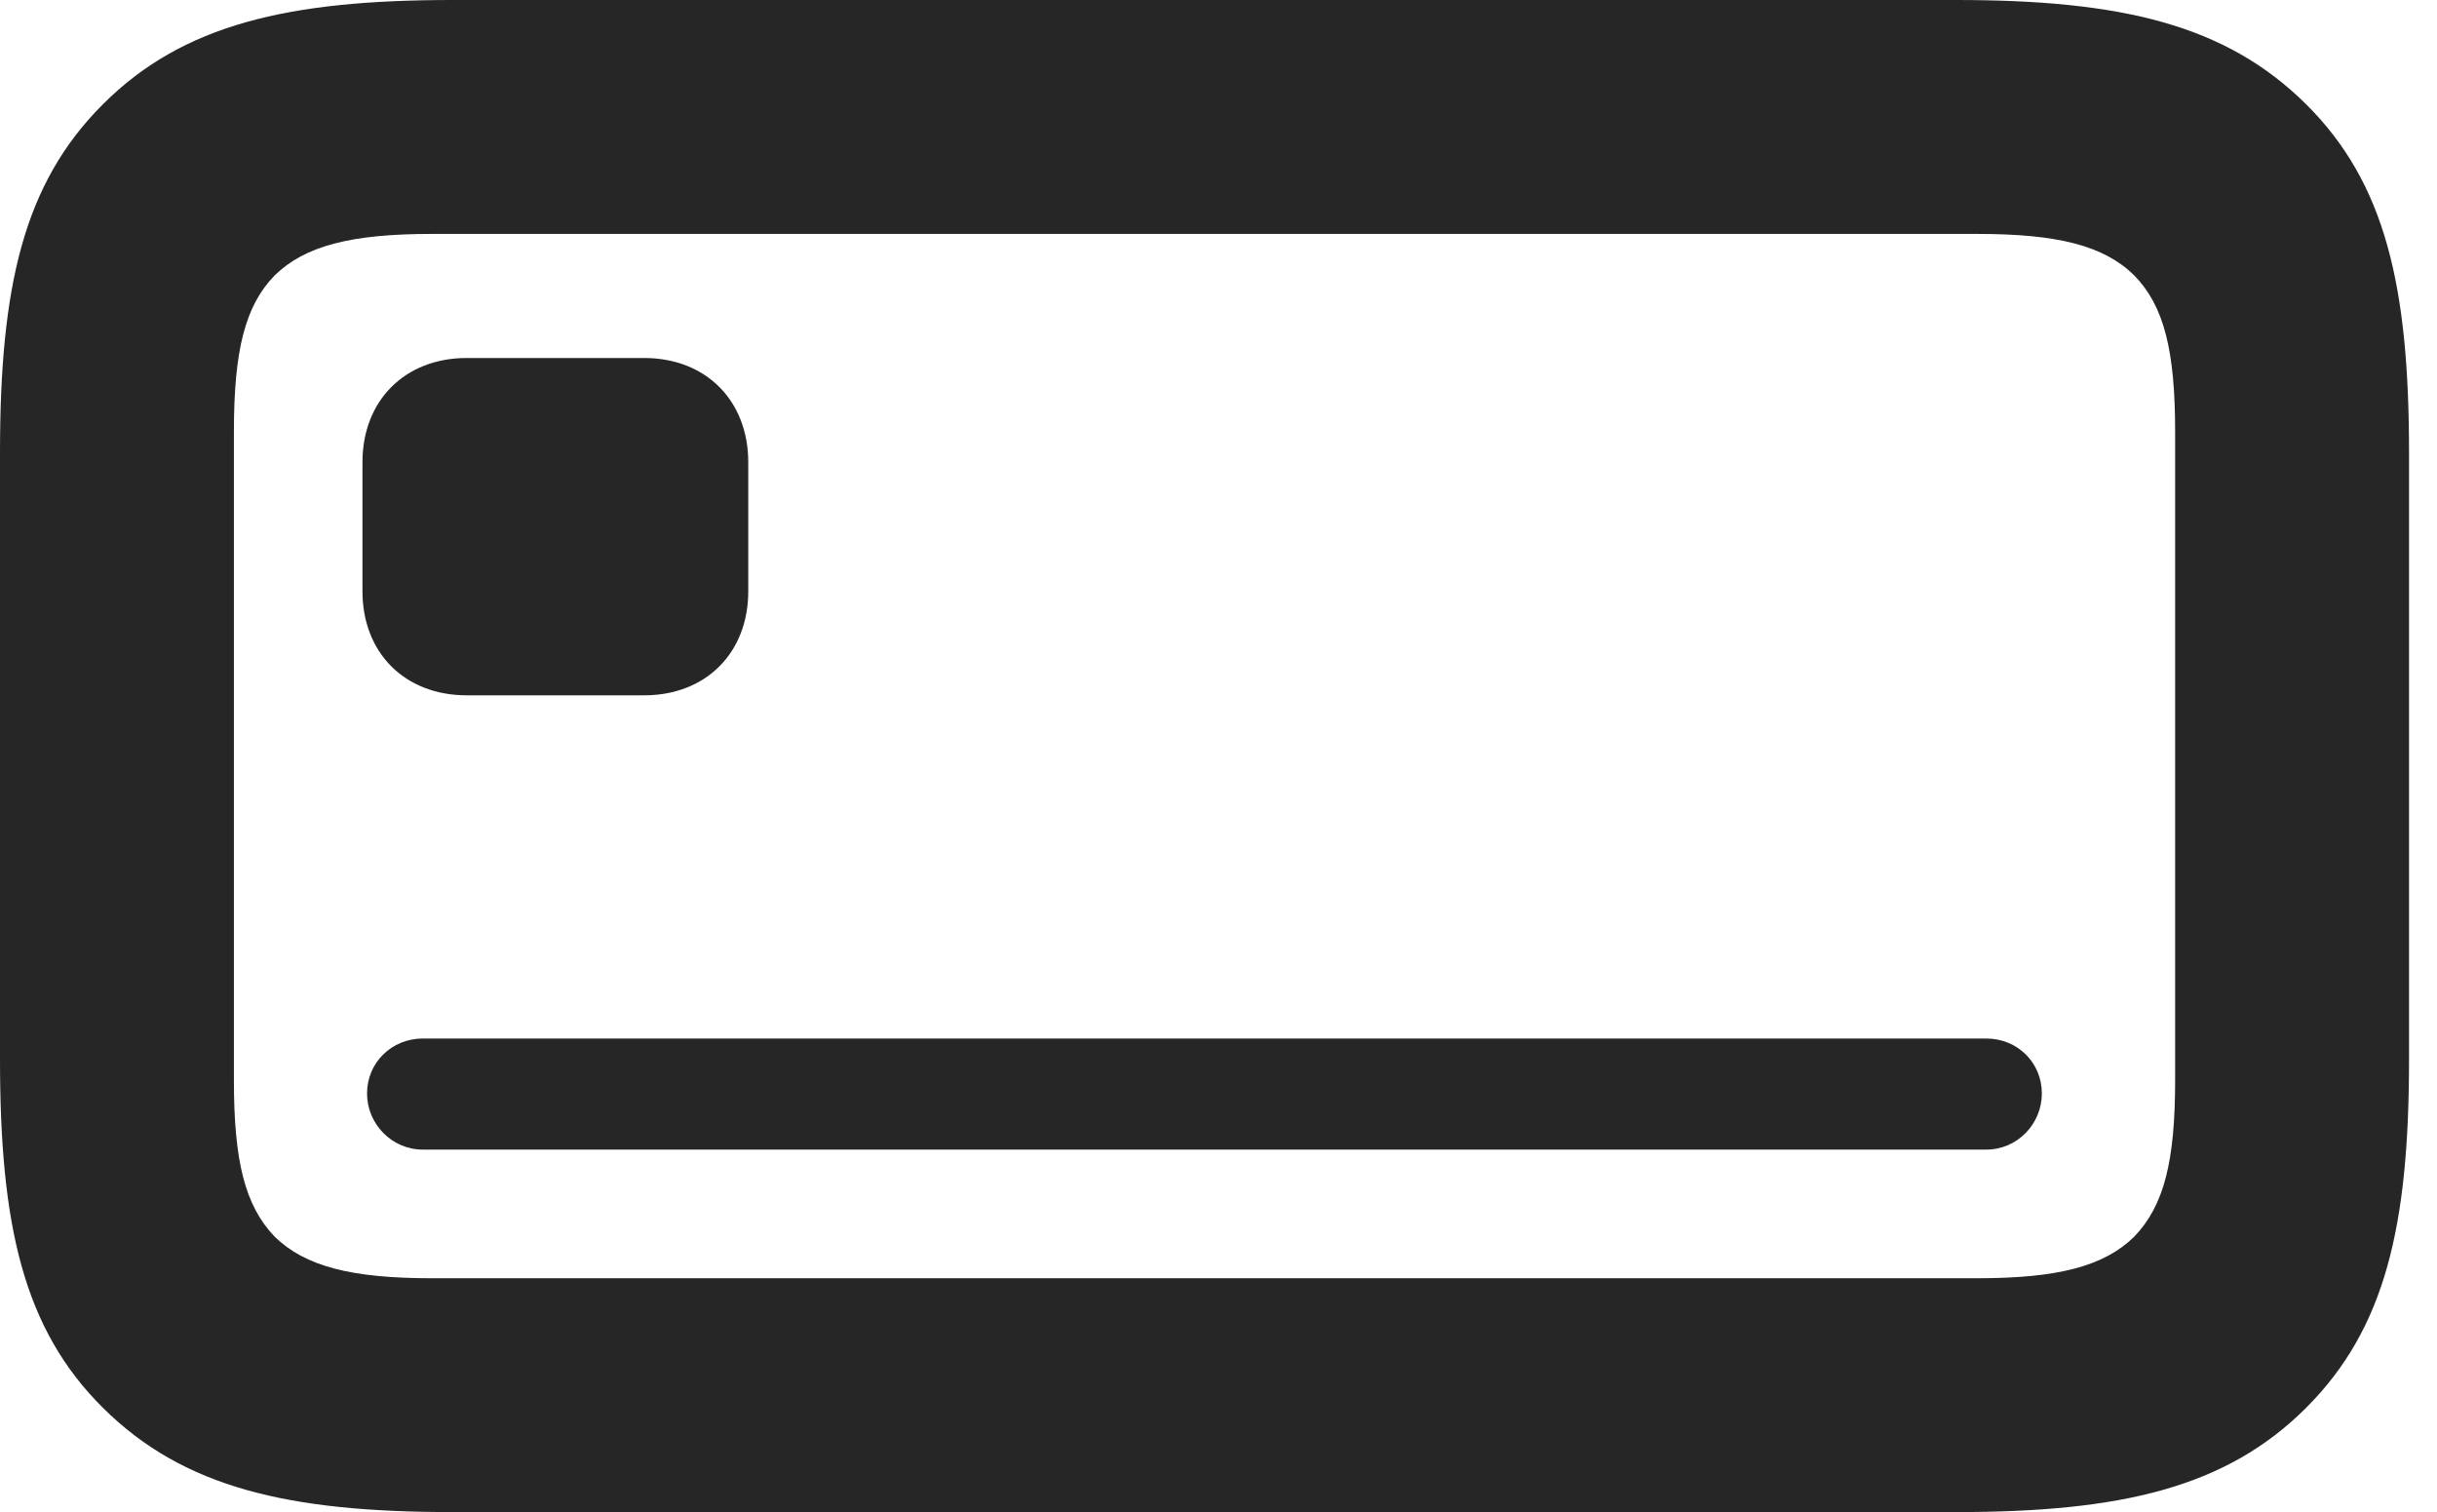 <?xml version="1.0" encoding="UTF-8"?>
<!--Generator: Apple Native CoreSVG 326-->
<!DOCTYPE svg PUBLIC "-//W3C//DTD SVG 1.1//EN" "http://www.w3.org/Graphics/SVG/1.1/DTD/svg11.dtd">
<svg version="1.1" xmlns="http://www.w3.org/2000/svg" xmlns:xlink="http://www.w3.org/1999/xlink"
       viewBox="0 0 31.465 19.527">
       <g>
              <rect height="19.527" opacity="0" width="31.465" x="0" y="0" />
              <path d="M5.847 19.522L25.255 19.522C27.38 19.522 28.741 19.209 29.775 18.176C30.801 17.15 31.104 15.823 31.104 13.675L31.104 5.847C31.104 3.699 30.801 2.365 29.775 1.346C28.734 0.313 27.38 0 25.255 0L5.847 0C3.724 0 2.362 0.313 1.329 1.346C0.303 2.37 0 3.699 0 5.847L0 13.675C0 15.823 0.303 17.157 1.329 18.176C2.37 19.209 3.724 19.522 5.847 19.522ZM5.576 16.503C4.54 16.503 3.94 16.351 3.546 15.966C3.162 15.565 3.02 14.99 3.02 13.947L3.02 5.573C3.02 4.53 3.162 3.95 3.546 3.556C3.94 3.171 4.54 3.02 5.576 3.02L25.528 3.02C26.564 3.02 27.164 3.169 27.556 3.556C27.942 3.95 28.084 4.53 28.084 5.573L28.084 13.947C28.084 14.99 27.942 15.565 27.556 15.966C27.164 16.351 26.564 16.503 25.528 16.503Z"
                     fill="currentColor" fill-opacity="0.85" />
              <path d="M6.026 8.977L8.317 8.977C9.112 8.977 9.661 8.431 9.661 7.634L9.661 5.968C9.661 5.17 9.112 4.622 8.317 4.622L6.026 4.622C5.229 4.622 4.68 5.17 4.68 5.968L4.68 7.634C4.68 8.431 5.229 8.977 6.026 8.977ZM5.458 14.842L25.646 14.842C26.047 14.842 26.363 14.511 26.363 14.117C26.363 13.718 26.047 13.408 25.646 13.408L5.458 13.408C5.059 13.408 4.739 13.718 4.739 14.117C4.739 14.511 5.059 14.842 5.458 14.842Z"
                     fill="currentColor" fill-opacity="0.85" />
       </g>
</svg>